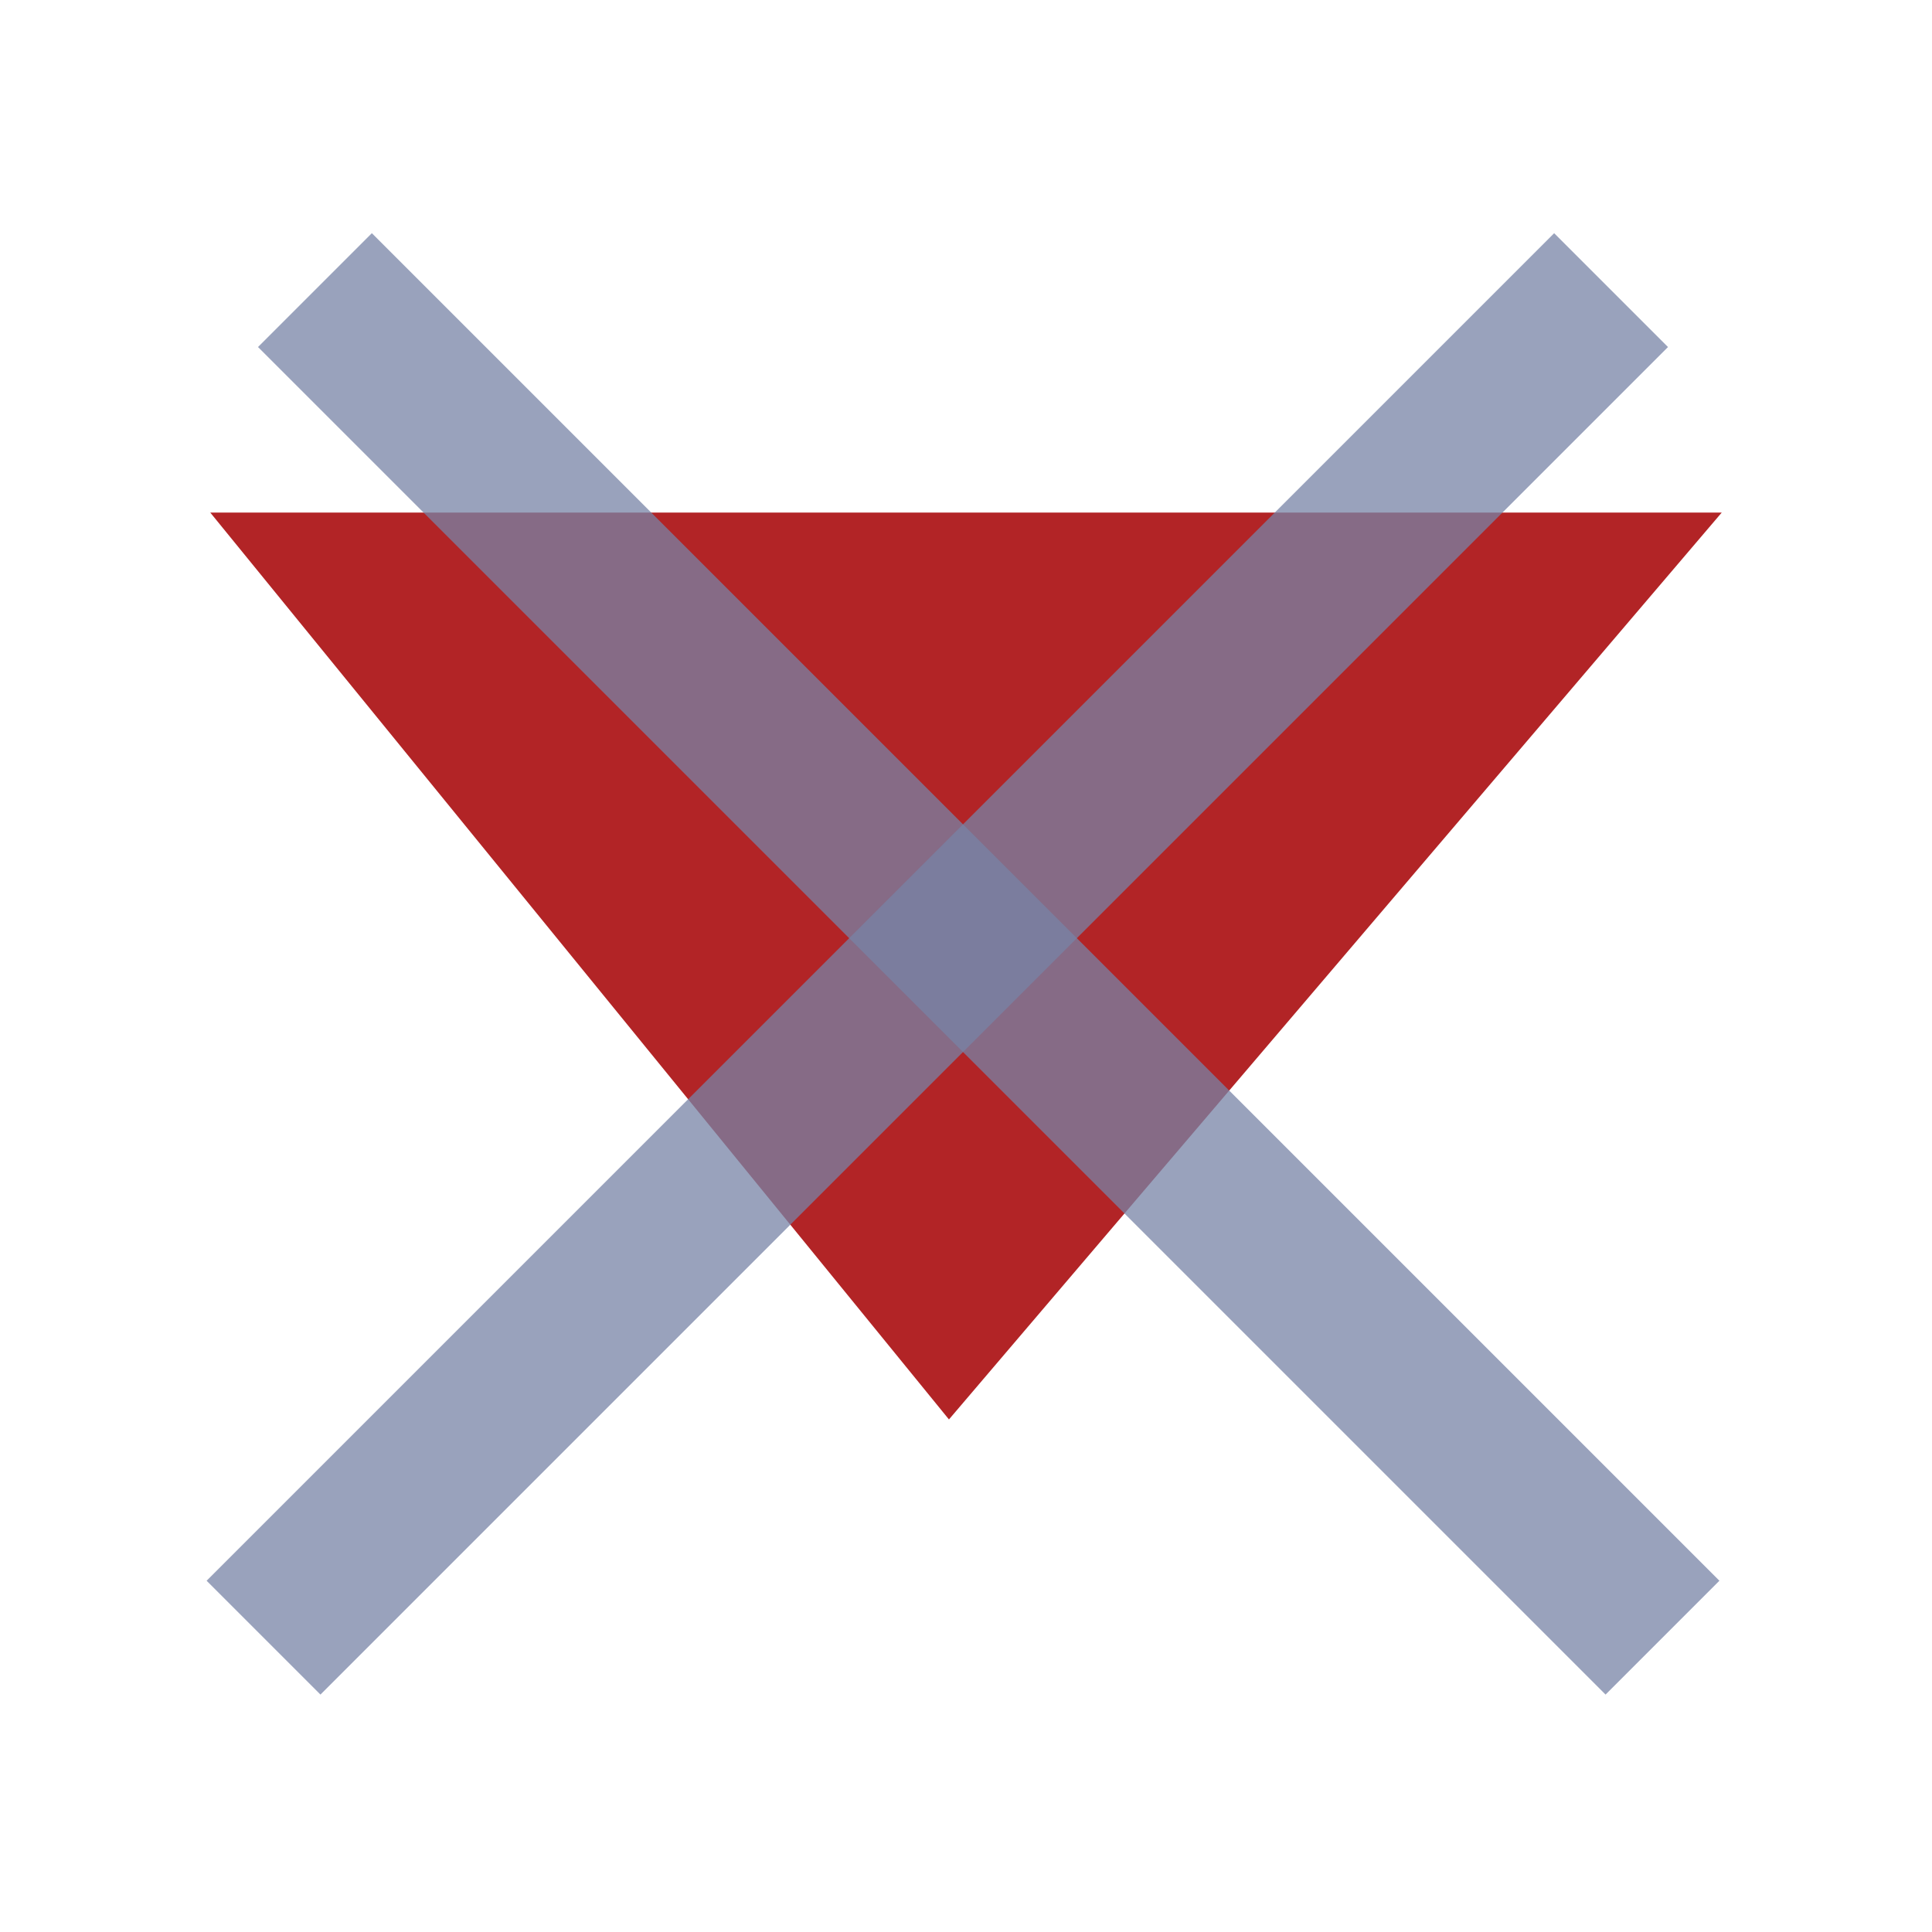 <?xml version="1.0" encoding="UTF-8" standalone="no"?>
<svg
   width="300mm"
   height="300mm"
   viewBox="0 0 300 300"
   version="1.1"
   id="svg61"
   inkscape:version="1.2.2 (732a01da63, 2022-12-09)"
   sodipodi:docname="debuffImmunity.svg"
   xmlns:inkscape="http://www.inkscape.org/namespaces/inkscape"
   xmlns:sodipodi="http://sodipodi.sourceforge.net/DTD/sodipodi-0.dtd"
   xmlns="http://www.w3.org/2000/svg"
   xmlns:svg="http://www.w3.org/2000/svg"
   xmlns:rdf="http://www.w3.org/1999/02/22-rdf-syntax-ns#"
   xmlns:cc="http://creativecommons.org/ns#"
   xmlns:dc="http://purl.org/dc/elements/1.1/">
  <defs
     id="defs55" />
  <sodipodi:namedview
     id="base"
     pagecolor="#ffffff"
     bordercolor="#666666"
     borderopacity="1.0"
     inkscape:pageopacity="0.0"
     inkscape:pageshadow="2"
     inkscape:zoom="0.53033008"
     inkscape:cx="408.23632"
     inkscape:cy="506.28846"
     inkscape:document-units="mm"
     inkscape:current-layer="layer3"
     inkscape:document-rotation="0"
     showgrid="false"
     inkscape:window-width="1920"
     inkscape:window-height="991"
     inkscape:window-x="-9"
     inkscape:window-y="-9"
     inkscape:window-maximized="1"
     inkscape:snap-global="true"
     inkscape:showpageshadow="2"
     inkscape:pagecheckerboard="0"
     inkscape:deskcolor="#d1d1d1"
     showguides="true">
    <sodipodi:guide
       position="149.578,179.35"
       orientation="1,0"
       id="guide9801"
       inkscape:locked="false" />
  </sodipodi:namedview>
  <g
     inkscape:groupmode="layer"
     id="layer3"
     inkscape:label="Layer 2"
     style="display:inline">
    <path
       style="display:inline;fill:#b22426;fill-opacity:1;stroke:none;stroke-width:0.606px;stroke-linecap:butt;stroke-linejoin:miter;stroke-opacity:1"
       d="M 32.648,79.589 147.353,220.411 267.352,79.589 Z"
       id="path1488" />
    <path
       style="fill:none;stroke:#7783a5;stroke-width:25;stroke-linecap:butt;stroke-linejoin:miter;stroke-miterlimit:4;stroke-dasharray:none;stroke-opacity:1;opacity:0.75"
       d="M 48.904,45.048 C 257.976,254.12 258.149,254.293 258.149,254.293"
       id="path845" />
    <path
       style="display:inline;fill:none;stroke:#7783a5;stroke-width:25;stroke-linecap:butt;stroke-linejoin:miter;stroke-miterlimit:4;stroke-dasharray:none;stroke-opacity:1;opacity:0.75"
       d="M 250.167,45.049 C 41.096,254.12 40.922,254.294 40.922,254.294"
       id="path845-6" />
  </g>
  <g
     inkscape:groupmode="layer"
     id="layer2"
     inkscape:label="Layer 3" />
</svg>
